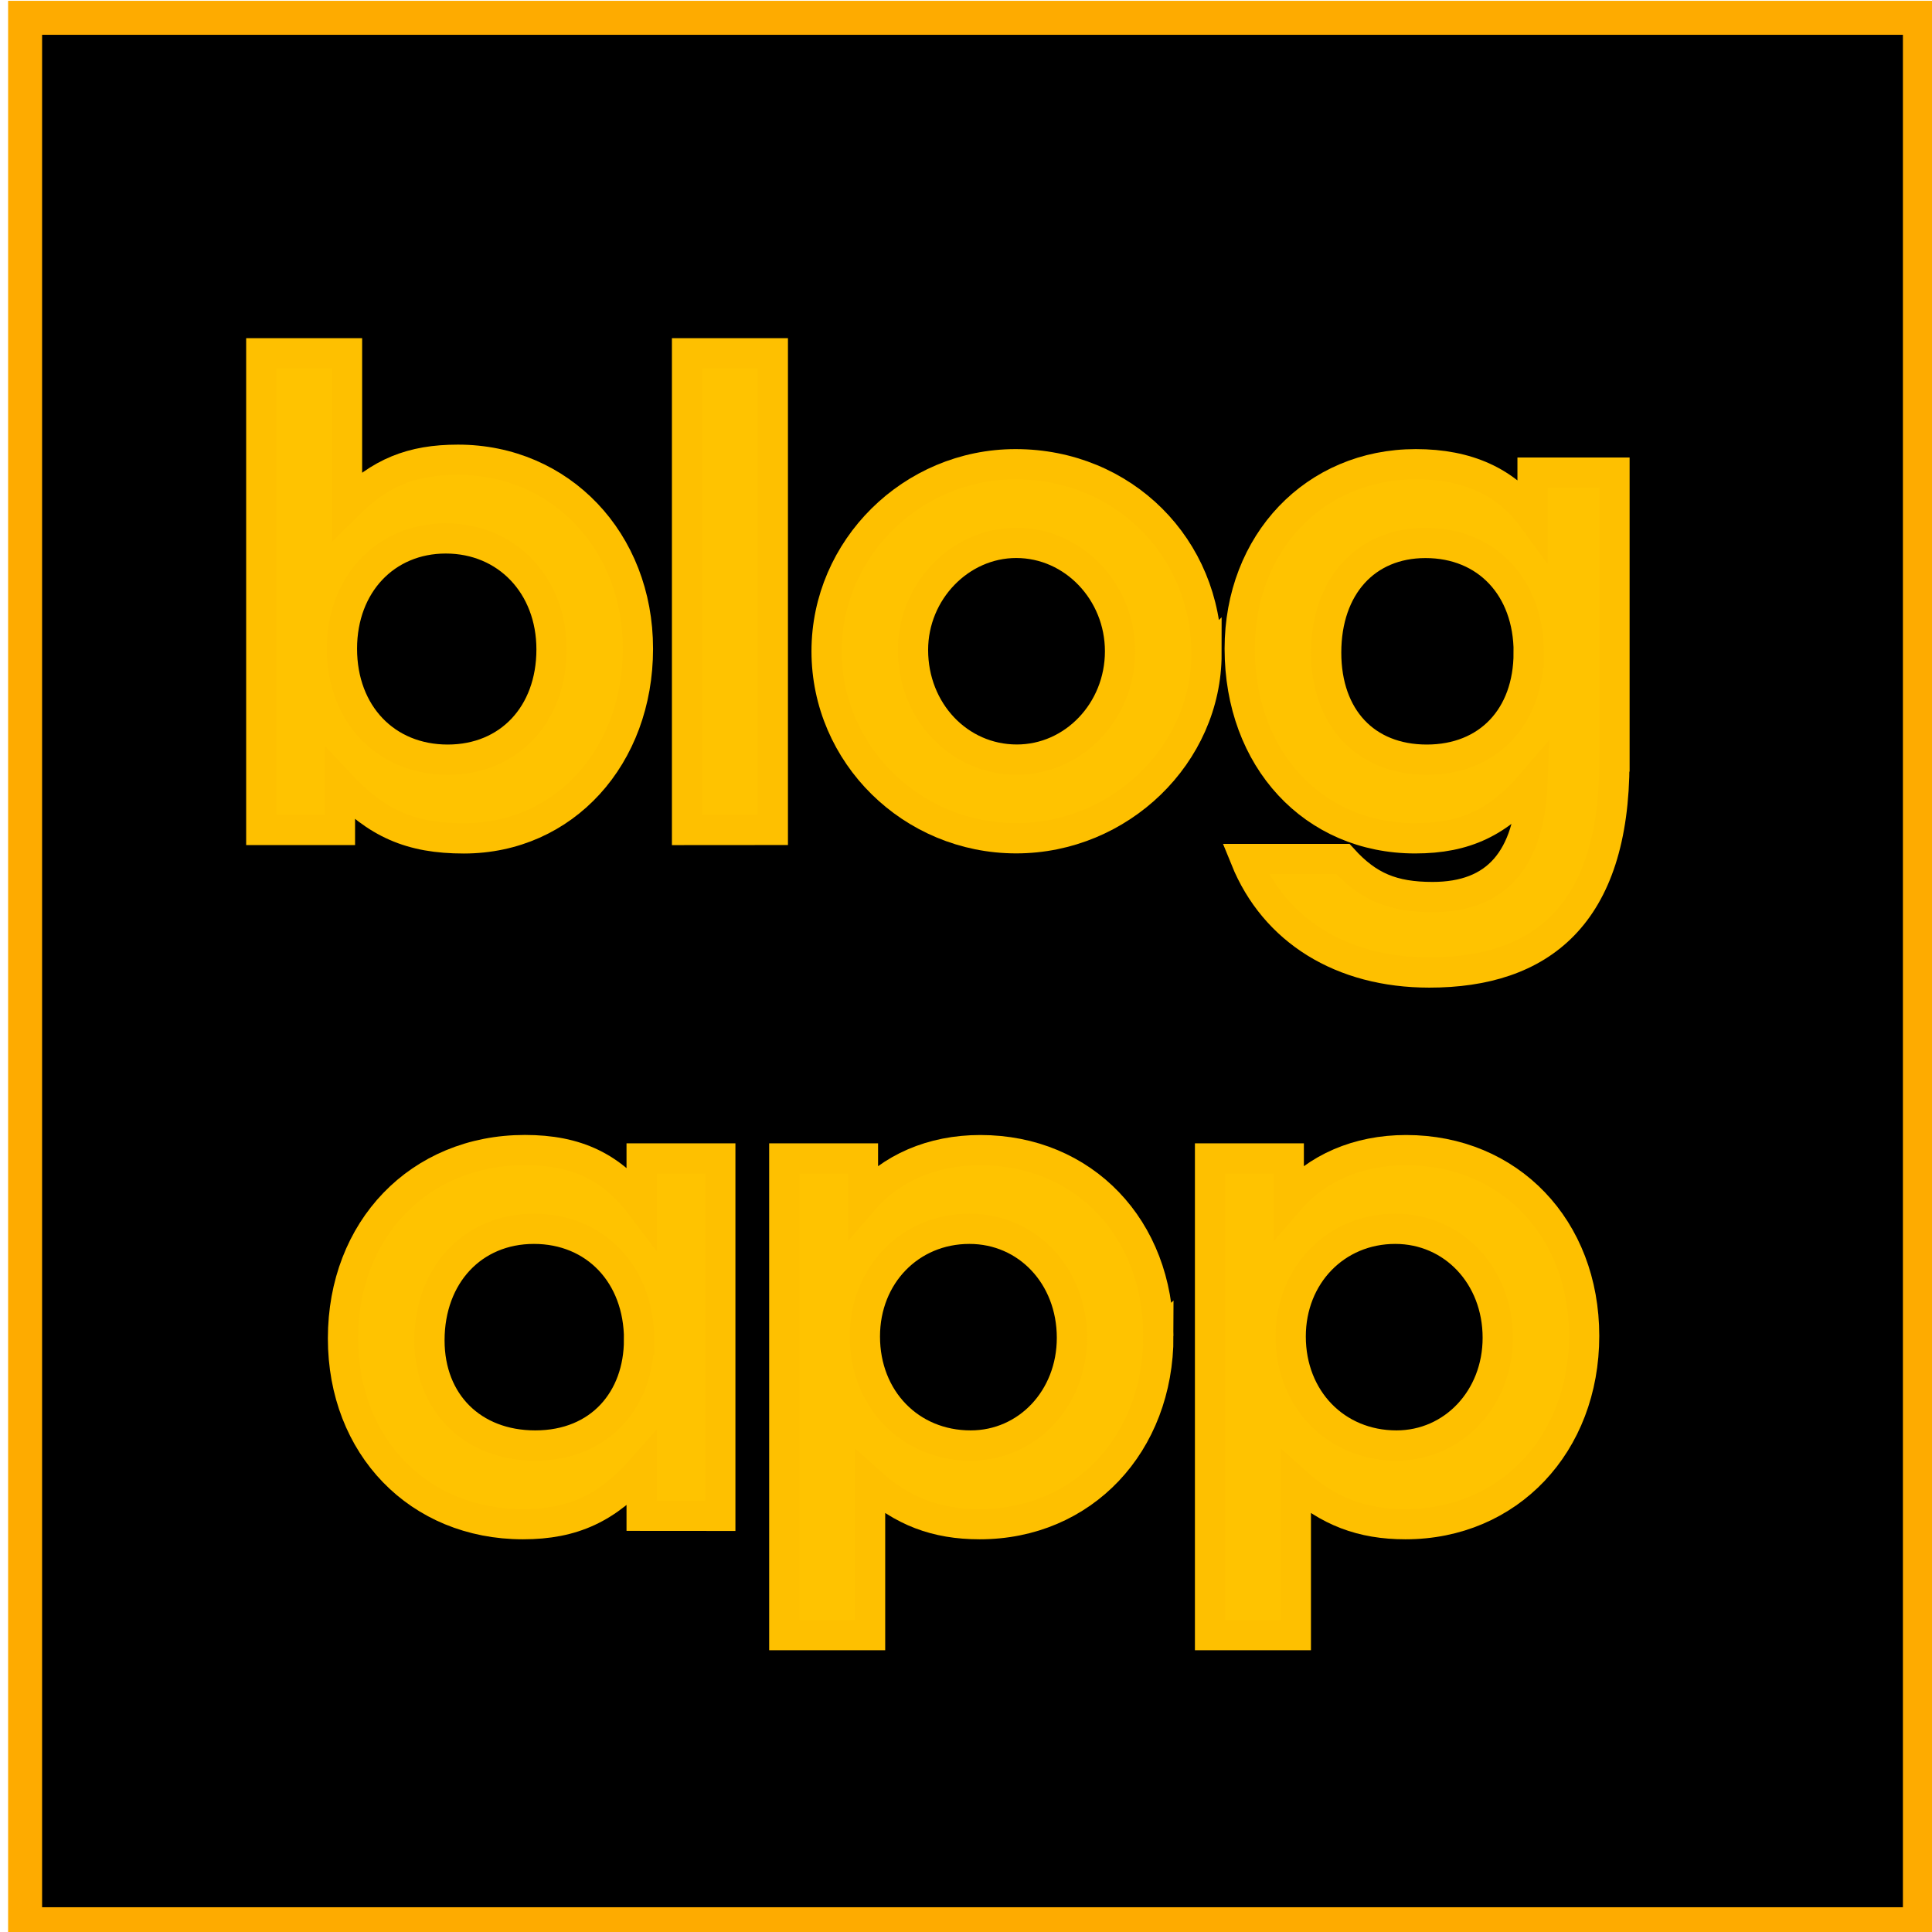 <?xml version="1.0" encoding="UTF-8" standalone="no"?>
<svg
   xmlns:dc="http://purl.org/dc/elements/1.1/"
   xmlns:cc="http://creativecommons.org/ns#"
   xmlns:rdf="http://www.w3.org/1999/02/22-rdf-syntax-ns#"
   xmlns:svg="http://www.w3.org/2000/svg"
   xmlns="http://www.w3.org/2000/svg"
   xmlns:sodipodi="http://sodipodi.sourceforge.net/DTD/sodipodi-0.dtd"
   xmlns:inkscape="http://www.inkscape.org/namespaces/inkscape"
   id="svg8"
   version="1.1"
   viewBox="0 0 8.467 8.467"
   height="32"
   width="32"
   sodipodi:docname="fevicon.svg"
   inkscape:version="0.92.3 (2405546, 2018-03-11)">
  <sodipodi:namedview
     pagecolor="#ffffff"
     bordercolor="#666666"
     borderopacity="1"
     objecttolerance="10"
     gridtolerance="10"
     guidetolerance="10"
     inkscape:pageopacity="0"
     inkscape:pageshadow="2"
     inkscape:window-width="1600"
     inkscape:window-height="836"
     id="namedview16"
     showgrid="false"
     inkscape:showpageshadow="false"
     inkscape:zoom="10.429825"
     inkscape:cx="17.426184"
     inkscape:cy="19.429462"
     inkscape:window-x="0"
     inkscape:window-y="27"
     inkscape:window-maximized="1"
     inkscape:current-layer="svg8" />
  <defs
     id="defs2" />
  <rect
     style="fill:#000000;fill-opacity:1;fill-rule:evenodd;stroke:#feab00;stroke-width:0.149;stroke-linecap:square;stroke-linejoin:miter;stroke-miterlimit:4;stroke-dasharray:none;stroke-dashoffset:0;stroke-opacity:1;paint-order:markers fill stroke"
     id="rect824"
     width="8.304"
     height="8.355"
     x="0.11"
     y="0.078" />
  <g
     transform="translate(0,-288.533)"
     id="layer1"
     style="fill:#ffc300;fill-opacity:1;stroke:#fec000;stroke-opacity:1">
    <g
       aria-label="blog"
       transform="matrix(0.265,0,0,0.265,0.614,288.581)"
       style="font-style:normal;font-variant:normal;font-weight:bold;font-stretch:normal;font-size:5.333px;line-height:1.25;font-family:sans-serif;-inkscape-font-specification:'sans-serif Bold';letter-spacing:0px;word-spacing:0px;fill:#ffc300;fill-opacity:1;stroke:#fec000;stroke-width:0.5;stroke-miterlimit:4;stroke-dasharray:none;stroke-opacity:1"
       id="flowRoot815">
      <path
         d="m 8.233,10.547 c 0,-1.781 -1.28,-3.125 -2.976,-3.125 -0.768,0 -1.291,0.213 -1.835,0.757 V 5.662 H 2.004 v 7.883 h 1.301 v -0.757 c 0.608,0.651 1.173,0.896 2.048,0.896 1.664,0 2.88,-1.355 2.88,-3.136 z m -1.429,0.011 c 0,1.077 -0.704,1.824 -1.717,1.824 -1.024,0 -1.749,-0.757 -1.749,-1.835 0,-1.067 0.725,-1.824 1.717,-1.824 1.013,0 1.749,0.779 1.749,1.835 z"
         style="font-style:normal;font-variant:normal;font-weight:bold;font-stretch:normal;font-size:10.667px;font-family:'TeX Gyre Adventor';-inkscape-font-specification:'TeX Gyre Adventor Bold';fill:#ffc300;fill-opacity:1;stroke:#fec000;stroke-width:0.5;stroke-miterlimit:4;stroke-dasharray:none;stroke-opacity:1"
         id="path826" />
      <path
         d="M 10.464,13.544 V 5.662 H 9.045 v 7.883 z"
         style="font-style:normal;font-variant:normal;font-weight:bold;font-stretch:normal;font-size:10.667px;font-family:'TeX Gyre Adventor';-inkscape-font-specification:'TeX Gyre Adventor Bold';fill:#ffc300;fill-opacity:1;stroke:#fec000;stroke-width:0.5;stroke-miterlimit:4;stroke-dasharray:none;stroke-opacity:1"
         id="path828" />
      <path
         d="m 17.635,10.632 c 0,-1.76 -1.376,-3.136 -3.157,-3.136 -1.717,0 -3.125,1.397 -3.125,3.093 0,1.707 1.408,3.093 3.136,3.093 1.717,0 3.147,-1.387 3.147,-3.051 z m -1.429,-0.043 c 0,0.992 -0.768,1.792 -1.707,1.792 -0.96,0 -1.717,-0.8 -1.717,-1.813 0,-0.971 0.779,-1.771 1.707,-1.771 0.949,0 1.717,0.811 1.717,1.792 z"
         style="font-style:normal;font-variant:normal;font-weight:bold;font-stretch:normal;font-size:10.667px;font-family:'TeX Gyre Adventor';-inkscape-font-specification:'TeX Gyre Adventor Bold';fill:#ffc300;fill-opacity:1;stroke:#fec000;stroke-width:0.5;stroke-miterlimit:4;stroke-dasharray:none;stroke-opacity:1"
         id="path830" />
      <path
         d="M 24.383,12.424 V 7.635 H 23.028 V 8.382 C 22.591,7.784 21.951,7.496 21.097,7.496 c -1.675,0 -2.912,1.301 -2.912,3.051 0,1.824 1.216,3.136 2.901,3.136 0.832,0 1.387,-0.267 1.941,-0.917 -0.053,1.269 -0.597,1.888 -1.653,1.888 -0.661,0 -1.067,-0.171 -1.483,-0.629 h -1.611 c 0.48,1.184 1.589,1.877 3.04,1.877 1.835,0 3.061,-0.939 3.061,-3.477 z m -1.419,-1.813 c 0,1.067 -0.672,1.771 -1.685,1.771 -1.013,0 -1.664,-0.693 -1.664,-1.771 0,-1.088 0.651,-1.813 1.643,-1.813 1.013,0 1.707,0.736 1.707,1.813 z"
         style="font-style:normal;font-variant:normal;font-weight:bold;font-stretch:normal;font-size:10.667px;font-family:'TeX Gyre Adventor';-inkscape-font-specification:'TeX Gyre Adventor Bold';fill:#ffc300;fill-opacity:1;stroke:#fec000;stroke-width:0.5;stroke-miterlimit:4;stroke-dasharray:none;stroke-opacity:1"
         id="path832" />
    </g>
    <g
       aria-label="app"
       transform="matrix(0.265,0,0,0.265,0.732,288.014)"
       style="font-style:normal;font-variant:normal;font-weight:bold;font-stretch:normal;font-size:5.333px;line-height:1.25;font-family:'TeX Gyre Adventor';-inkscape-font-specification:'TeX Gyre Adventor Bold';letter-spacing:0px;word-spacing:0px;fill:#ffc300;fill-opacity:1;stroke:#fec000;stroke-width:0.5;stroke-miterlimit:4;stroke-dasharray:none;stroke-opacity:1"
       id="flowRoot823">
      <path
         d="M 9.15,27.027 V 21.117 H 7.849 v 0.789 c -0.491,-0.651 -1.077,-0.928 -1.931,-0.928 -1.749,0 -3.008,1.312 -3.008,3.115 0,1.781 1.248,3.072 2.976,3.072 0.832,0 1.397,-0.267 1.963,-0.907 v 0.768 z m -1.344,-2.912 c 0,0.981 -0.64,1.749 -1.717,1.749 -1.035,0 -1.749,-0.704 -1.749,-1.739 0,-1.077 0.715,-1.845 1.728,-1.845 1.013,0 1.739,0.757 1.739,1.835 z"
         style="font-style:normal;font-variant:normal;font-weight:bold;font-stretch:normal;font-size:10.667px;font-family:'TeX Gyre Adventor';-inkscape-font-specification:'TeX Gyre Adventor Bold';fill:#ffc300;fill-opacity:1;stroke:#fec000;stroke-width:0.5;stroke-miterlimit:4;stroke-dasharray:none;stroke-opacity:1"
         id="path835" />
      <path
         d="m 16.394,24.051 c 0,-1.781 -1.237,-3.072 -2.944,-3.072 -0.8,0 -1.483,0.299 -1.941,0.832 V 21.117 H 10.208 V 29 h 1.419 v -2.528 c 0.533,0.48 1.088,0.693 1.813,0.693 1.707,0 2.955,-1.323 2.955,-3.115 z m -1.429,0.032 c 0,1.003 -0.736,1.781 -1.675,1.781 -1.003,0 -1.749,-0.768 -1.749,-1.803 0,-1.013 0.747,-1.781 1.728,-1.781 0.96,0 1.696,0.779 1.696,1.803 z"
         style="font-style:normal;font-variant:normal;font-weight:bold;font-stretch:normal;font-size:10.667px;font-family:'TeX Gyre Adventor';-inkscape-font-specification:'TeX Gyre Adventor Bold';fill:#ffc300;fill-opacity:1;stroke:#fec000;stroke-width:0.5;stroke-miterlimit:4;stroke-dasharray:none;stroke-opacity:1"
         id="path837" />
      <path
         d="m 23.436,24.051 c 0,-1.781 -1.237,-3.072 -2.944,-3.072 -0.8,0 -1.483,0.299 -1.941,0.832 V 21.117 H 17.249 V 29 h 1.419 v -2.528 c 0.533,0.48 1.088,0.693 1.813,0.693 1.707,0 2.955,-1.323 2.955,-3.115 z m -1.429,0.032 c 0,1.003 -0.736,1.781 -1.675,1.781 -1.003,0 -1.749,-0.768 -1.749,-1.803 0,-1.013 0.747,-1.781 1.728,-1.781 0.96,0 1.696,0.779 1.696,1.803 z"
         style="font-style:normal;font-variant:normal;font-weight:bold;font-stretch:normal;font-size:10.667px;font-family:'TeX Gyre Adventor';-inkscape-font-specification:'TeX Gyre Adventor Bold';fill:#ffc300;fill-opacity:1;stroke:#fec000;stroke-width:0.5;stroke-miterlimit:4;stroke-dasharray:none;stroke-opacity:1"
         id="path839" />
    </g>
    <g
       style="font-style:normal;font-variant:normal;font-weight:bold;font-stretch:normal;font-size:1.411px;line-height:1.25;font-family:sans-serif;-inkscape-font-specification:'sans-serif Bold';letter-spacing:0px;word-spacing:0px;fill:#ffc300;fill-opacity:1;stroke:#fec000;stroke-width:0.265;stroke-opacity:1"
       id="text833" />
  </g>
  <g
     inkscape:groupmode="layer"
     id="layer2"
     inkscape:label="one"
     style="display:inline" />
</svg>
